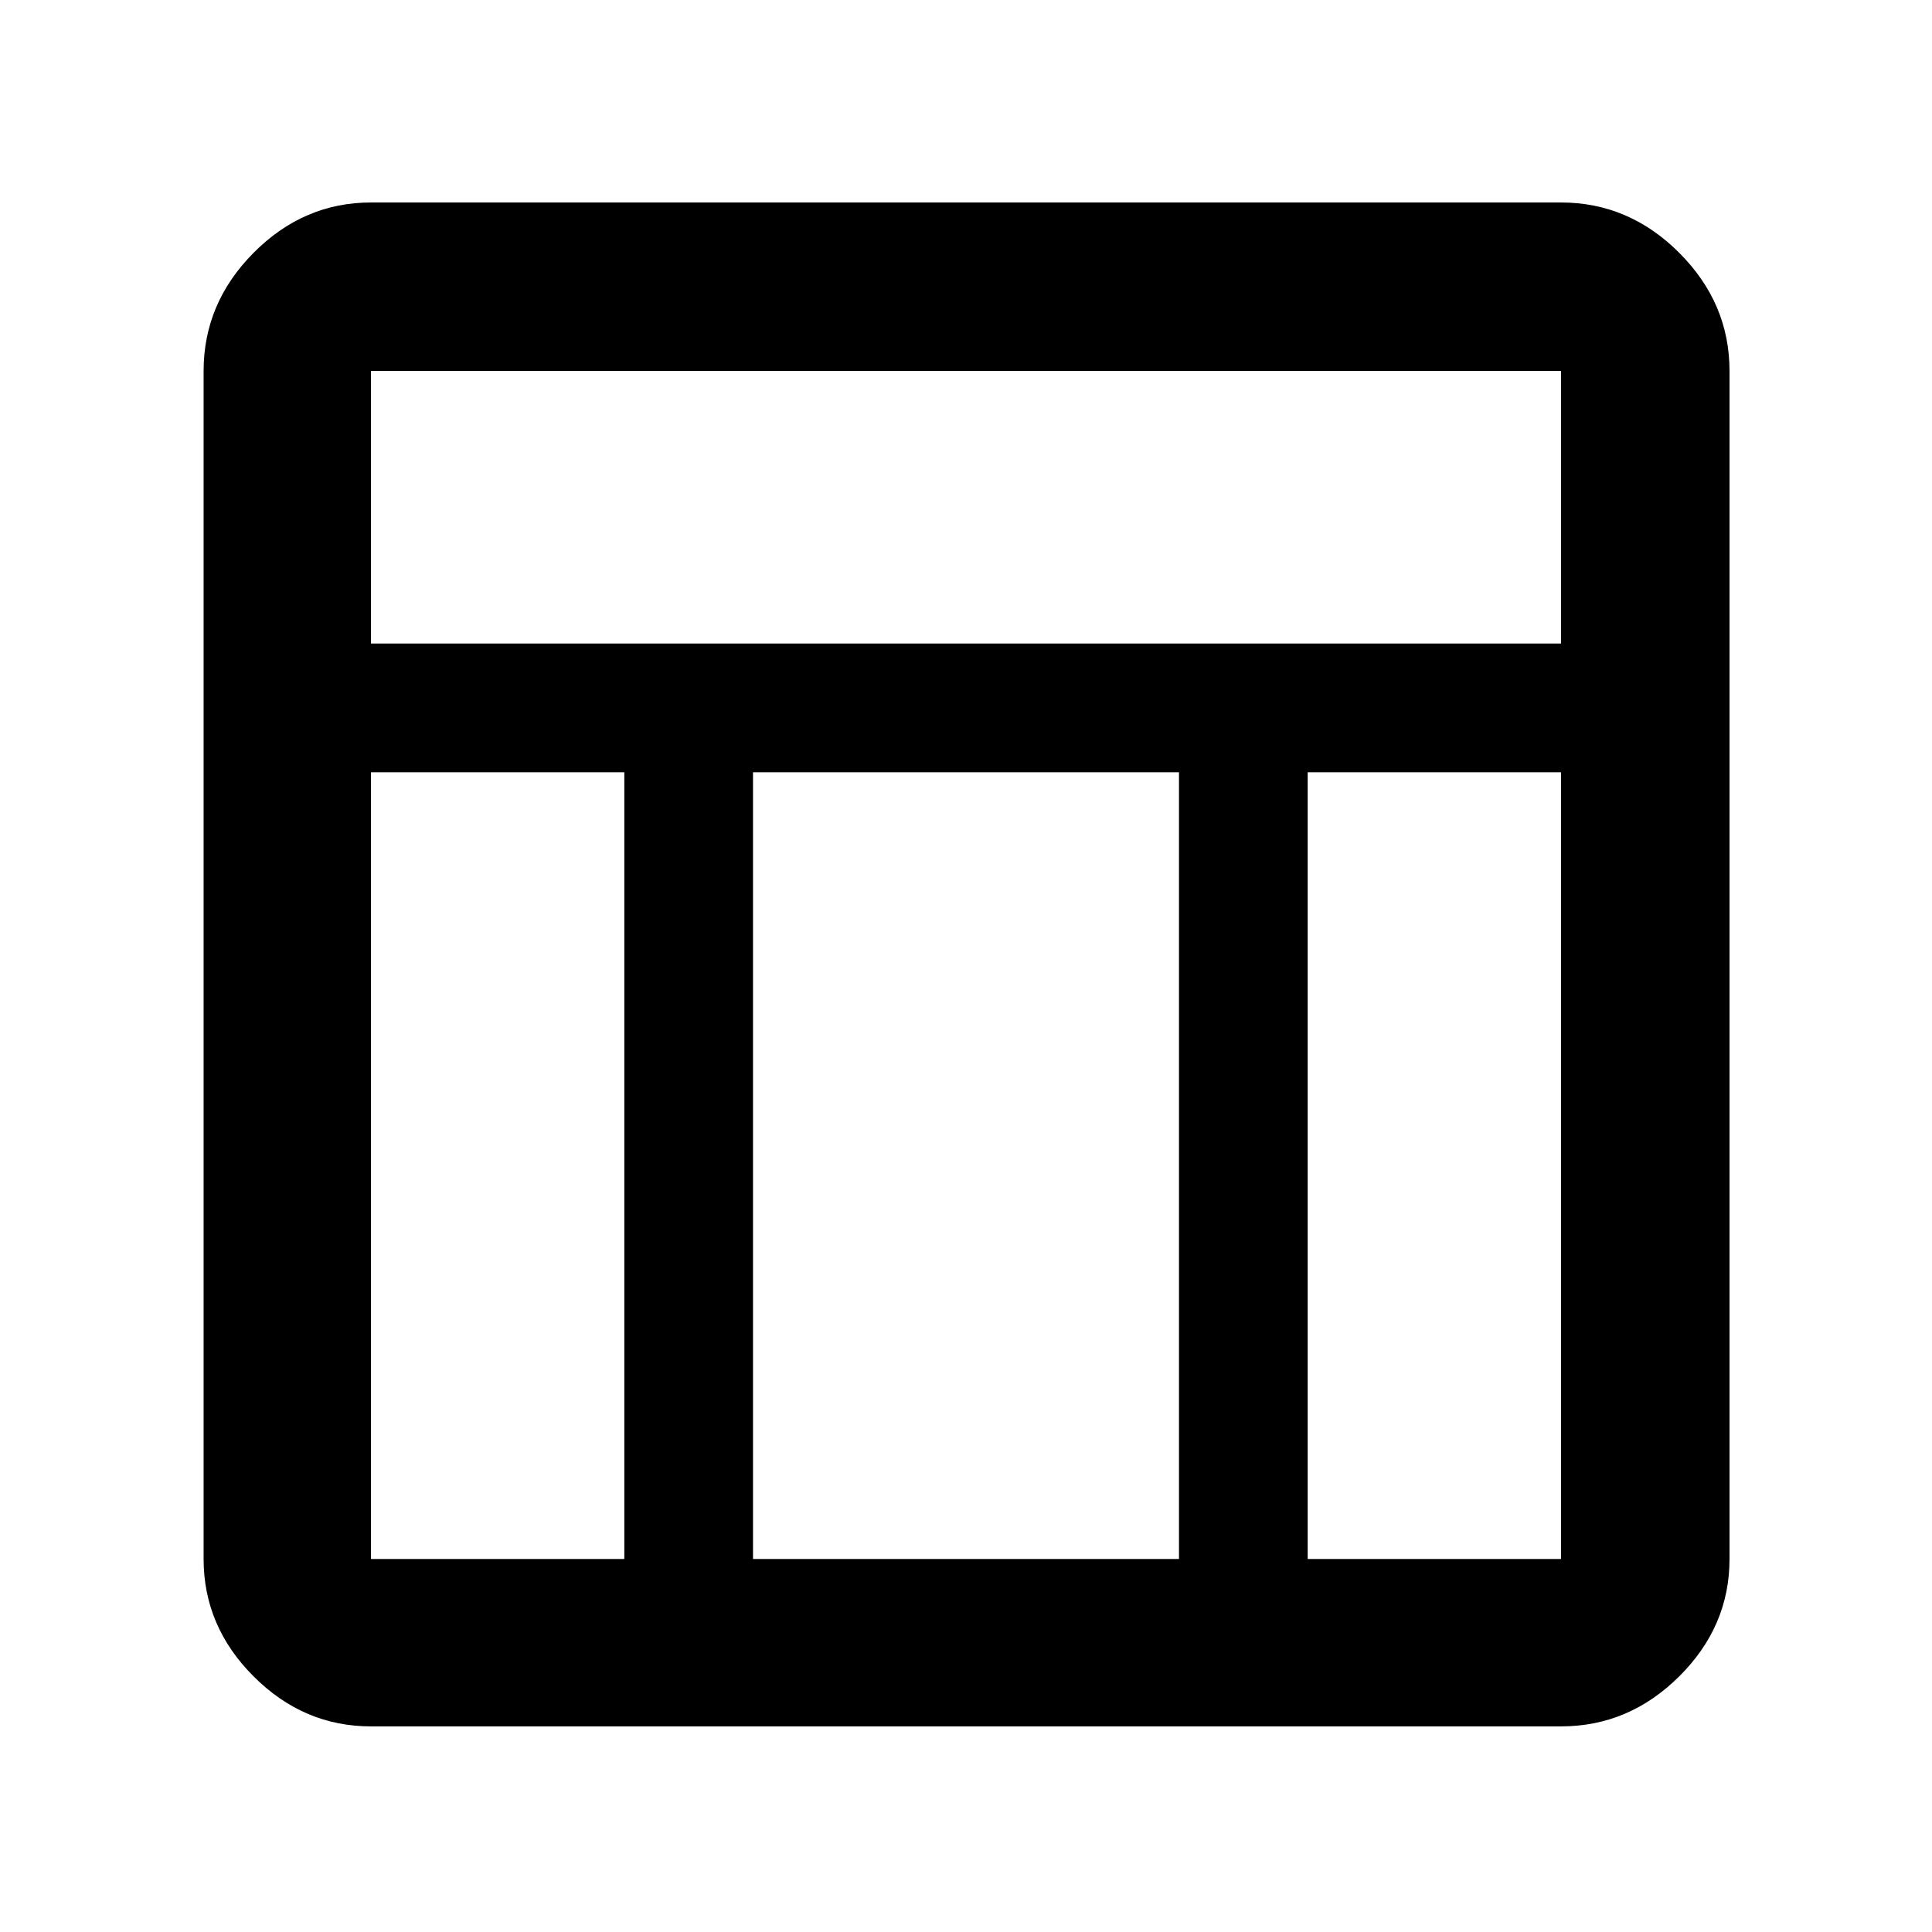 <svg xmlns="http://www.w3.org/2000/svg" height="48" viewBox="0 -960 960 960" width="48"><path d="M775.65-102.17h-591.3q-33.5 0-58.34-24.84-24.84-24.84-24.84-58.34v-590.3q0-33.74 24.84-58.74t58.34-25h591.3q33.74 0 58.74 25t25 58.74v590.3q0 33.5-25 58.34-25 24.84-58.74 24.84Zm-591.3-538.05h591.3v-135.43h-591.3v135.43Zm125.87 63.96H184.35v390.91h125.87v-390.91Zm339.56 0v390.91h125.87v-390.91H649.78Zm-63.95 0H374.17v390.91h211.66v-390.91Z"/></svg>